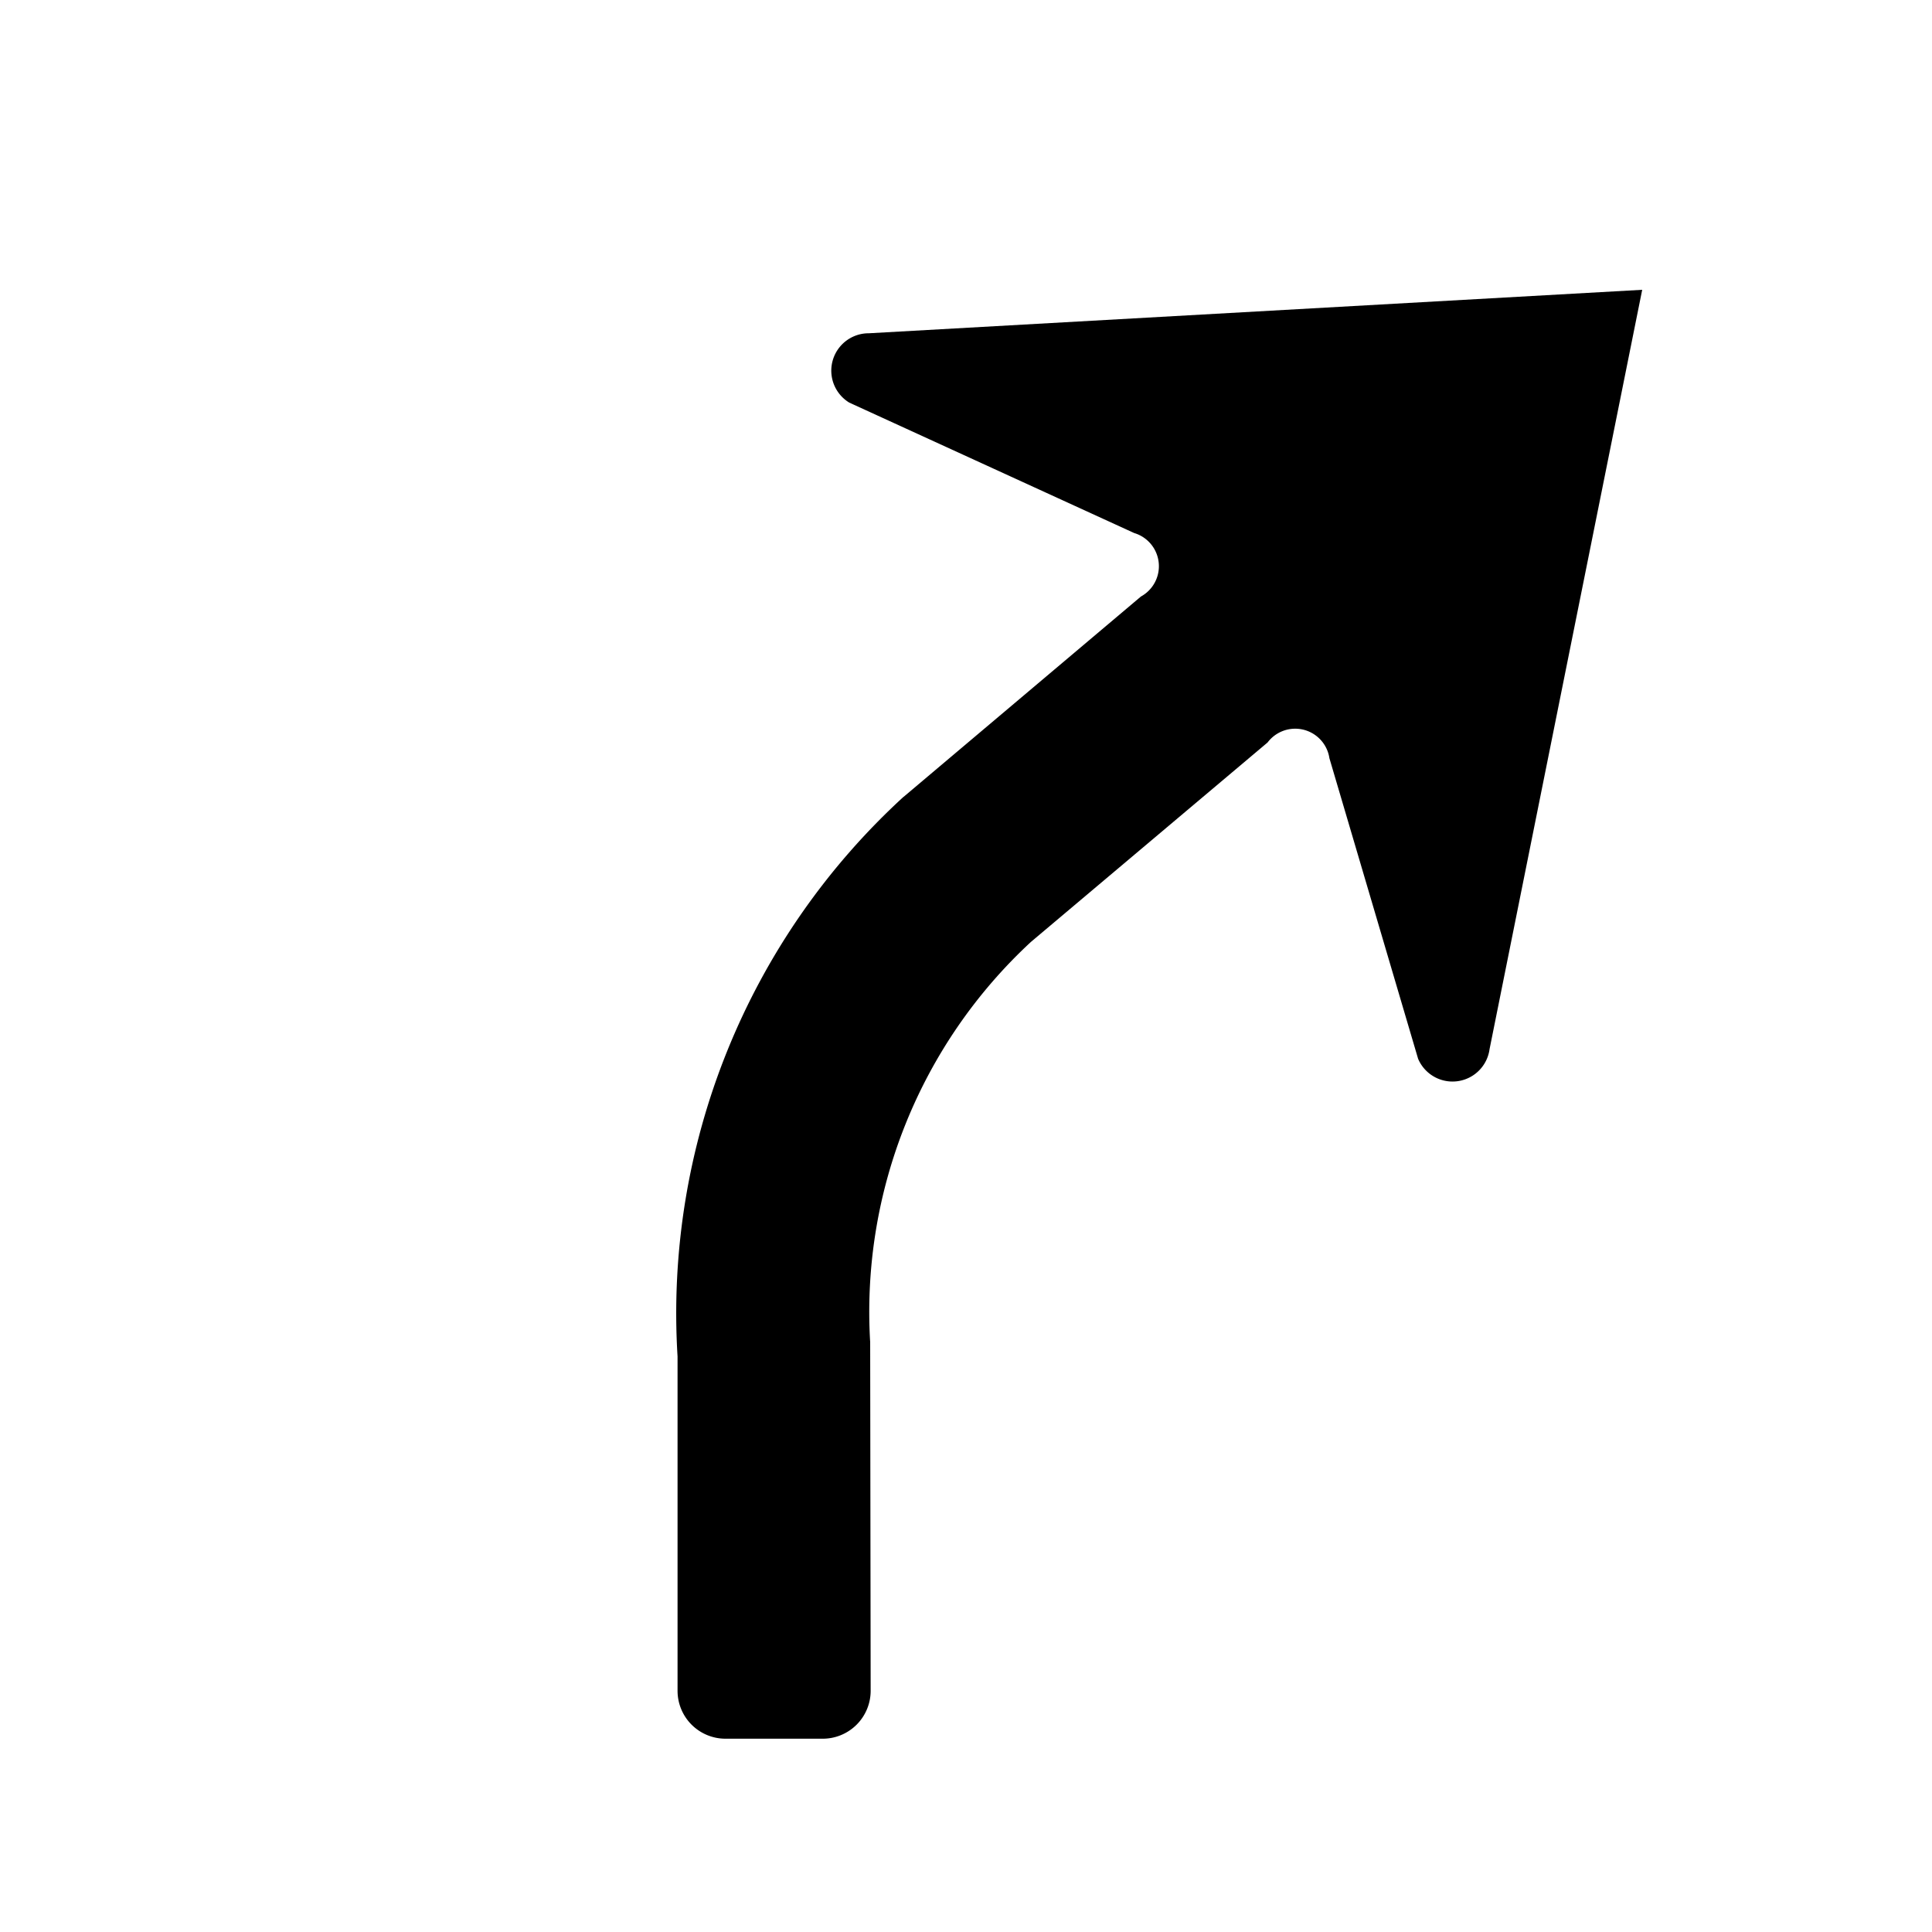 <svg data-name="WORKING ICONS" xmlns="http://www.w3.org/2000/svg" width="20" height="20"><path d="m9.354 8.249 2.457-2.074a.358.358 0 0 0-.07-.657l-2.949-1.35a.387.387 0 0 1 .203-.718L17 3l-1.58 7.86a.387.387 0 0 1-.74.1l-.918-3.111a.358.358 0 0 0-.64-.163L10.673 9.75a5.218 5.218 0 0 0-1.665 4.144l.005 3.608a.496.496 0 0 1-.496.497H7.51a.496.496 0 0 1-.496-.496v-3.461a7.252 7.252 0 0 1 2.34-5.794Z"/></svg>